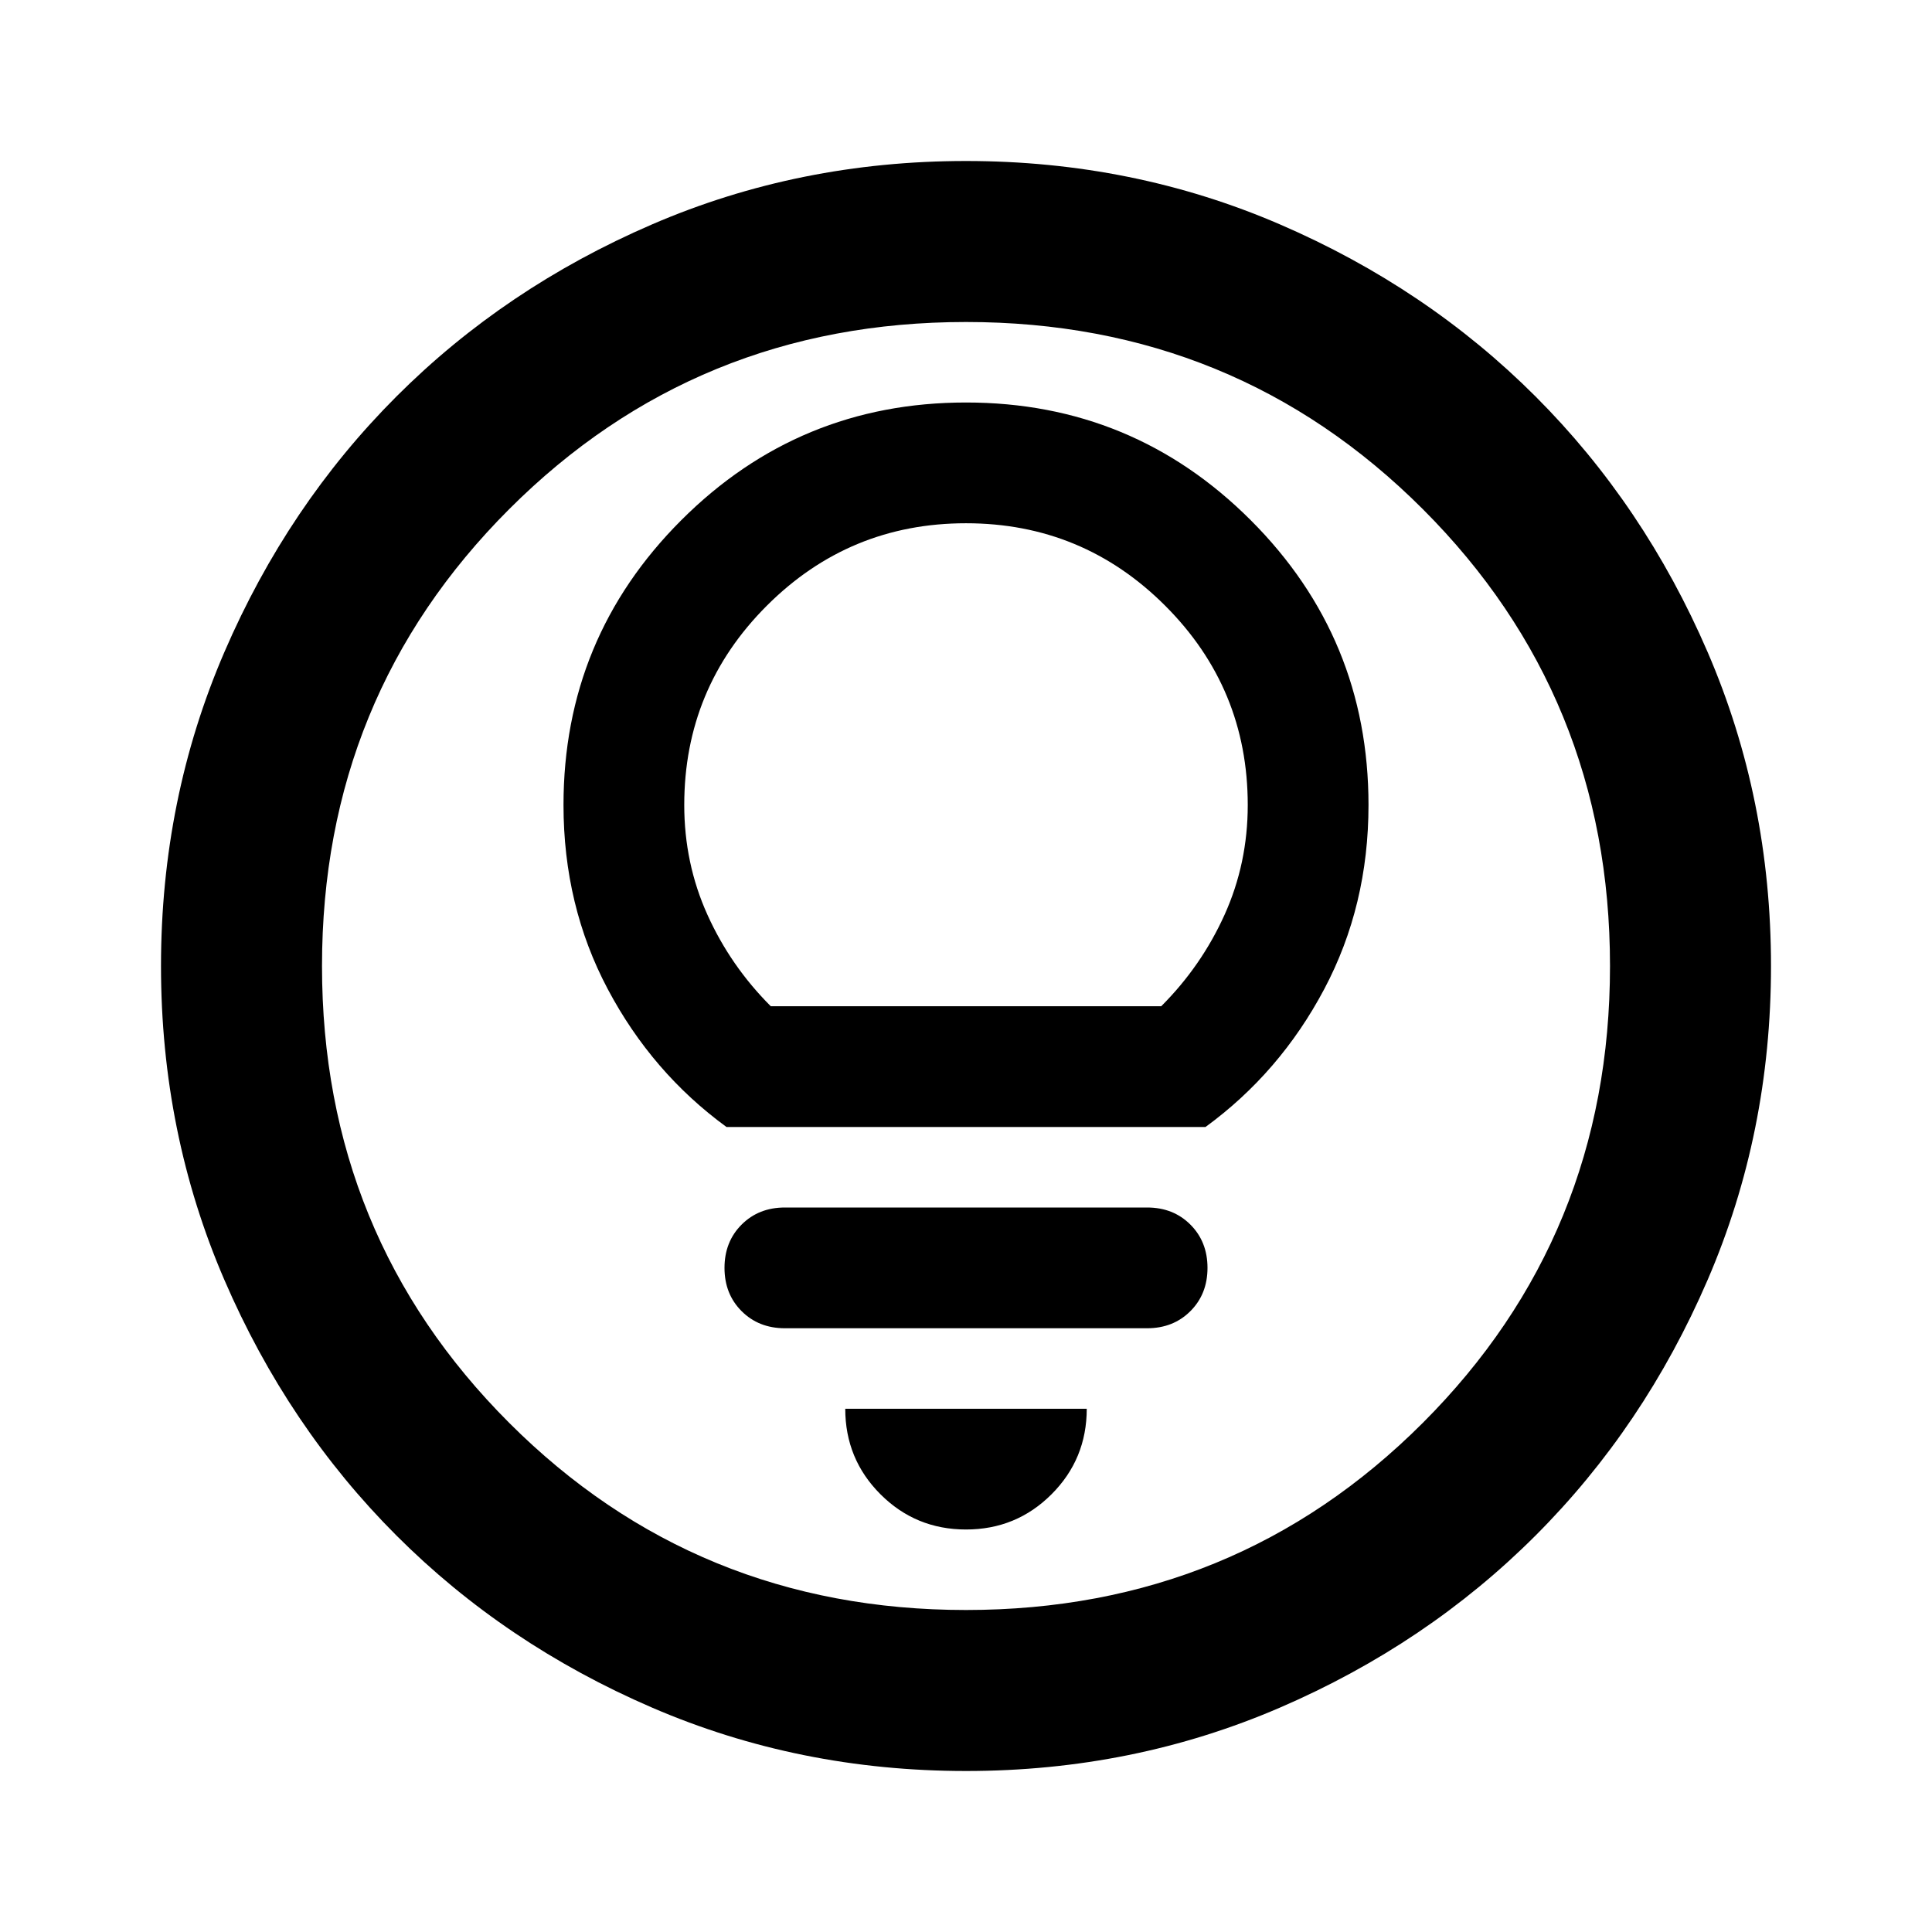 <svg aria-hidden="true" viewBox="0 -960 960 960" fill="currentColor">
  <path d="M480-200q25 0 42.5-17.5T540-260H420q0 25 17.5 42.5T480-200Zm-90-100h180q13 0 21.5-8.5T600-330q0-13-8.5-21.5T570-360H390q-13 0-21.5 8.5T360-330q0 13 8.5 21.5T390-300Zm-29-100h238q37-27 59-68.5t22-91.5q0-83-58.5-141.5T480-760q-83 0-141.5 58.5T280-560q0 50 22 91.5t59 68.5Zm22-60q-20-20-31.5-45.5T340-560q0-58 41-99t99-41q58 0 99 41t41 99q0 29-11.5 54.5T577-460H383Zm97 380q-83 0-156-31.5T197-197q-54-54-85.5-127T80-480q0-83 31.5-156T197-763q54-54 127-85.5T480-880q83 0 156 31.5T763-763q54 54 85.5 127T880-480q0 83-31.5 156T763-197q-54 54-127 85.5T480-80Zm0-80q134 0 227-93t93-227q0-134-93-227t-227-93q-134 0-227 93t-93 227q0 134 93 227t227 93Zm0-320Z"/>
</svg>
